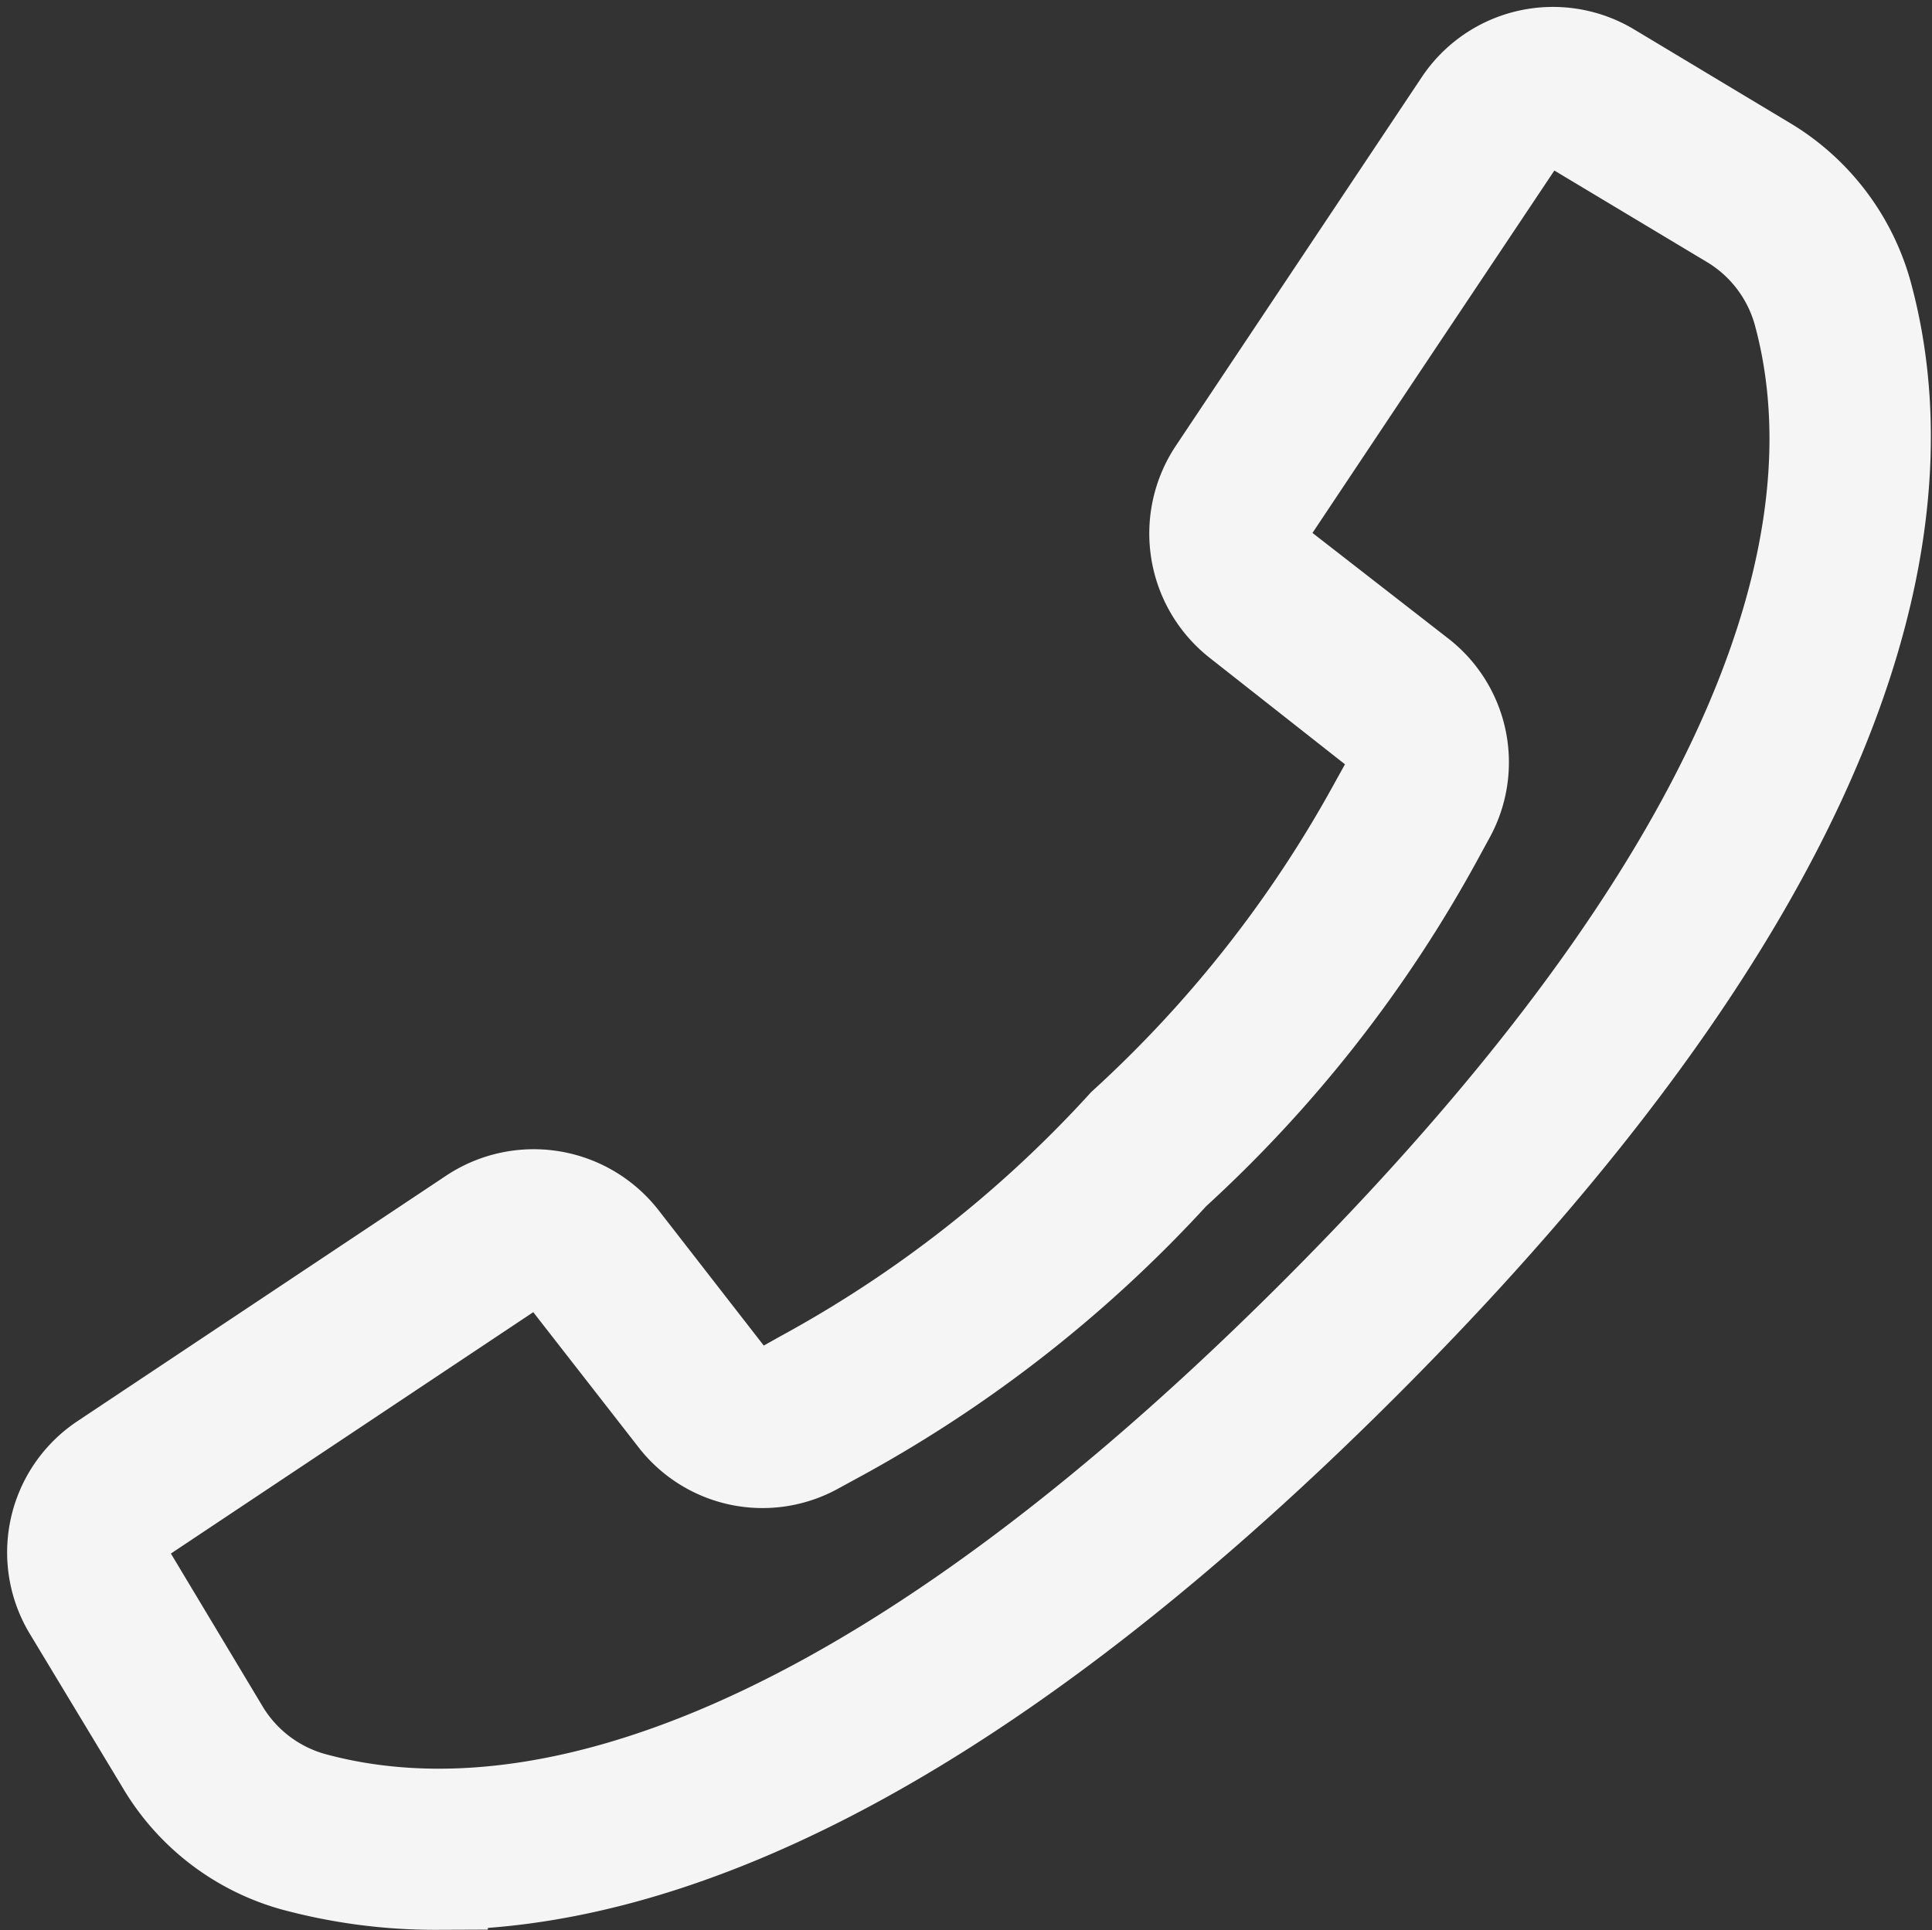 <svg xmlns="http://www.w3.org/2000/svg" width="19.119" height="19.105" viewBox="0 0 19.119 19.105">
  <rect x="0" y="0" width="19.119" height="19.105" fill="#333333" stroke="none"/>
  <path id="Path_2294" data-name="Path 2294" d="M1.474,14.931,5.124,12.5a1.066,1.066,0,0,1,1.427.232L7.614,14.1a.454.454,0,0,0,.583.123l.2-.112a12.224,12.224,0,0,0,3.186-2.5,12.274,12.274,0,0,0,2.5-3.186l.111-.2a.455.455,0,0,0-.12-.585L12.712,6.568a1.066,1.066,0,0,1-.232-1.427l2.435-3.651a1.06,1.06,0,0,1,1.429-.322l1.527.917a2.153,2.153,0,0,1,.982,1.274c.55,2,.136,5.46-4.956,10.552-4.051,4.05-7.066,5.139-9.139,5.139a5.325,5.325,0,0,1-1.413-.185,2.151,2.151,0,0,1-1.274-.982L1.152,16.36A1.06,1.06,0,0,1,1.474,14.931Zm.2,1.121.916,1.527a1.553,1.553,0,0,0,.917.711c1.849.508,5.079.087,9.968-4.8s5.309-8.119,4.8-9.968a1.556,1.556,0,0,0-.711-.918l-1.527-.916a.46.46,0,0,0-.62.139L14.092,3.811l-1.11,1.665a.463.463,0,0,0,.1.619l1.367,1.063a1.052,1.052,0,0,1,.279,1.35l-.109.2a12.75,12.75,0,0,1-2.605,3.324,12.764,12.764,0,0,1-3.324,2.6l-.2.109a1.052,1.052,0,0,1-1.35-.279L6.079,13.1A.463.463,0,0,0,5.46,13L1.81,15.432A.46.46,0,0,0,1.67,16.052Z" transform="translate(-0.43 -0.448)" fill="#f5f5f5" stroke="#f5f5f5" stroke-width="1"/>
</svg>
